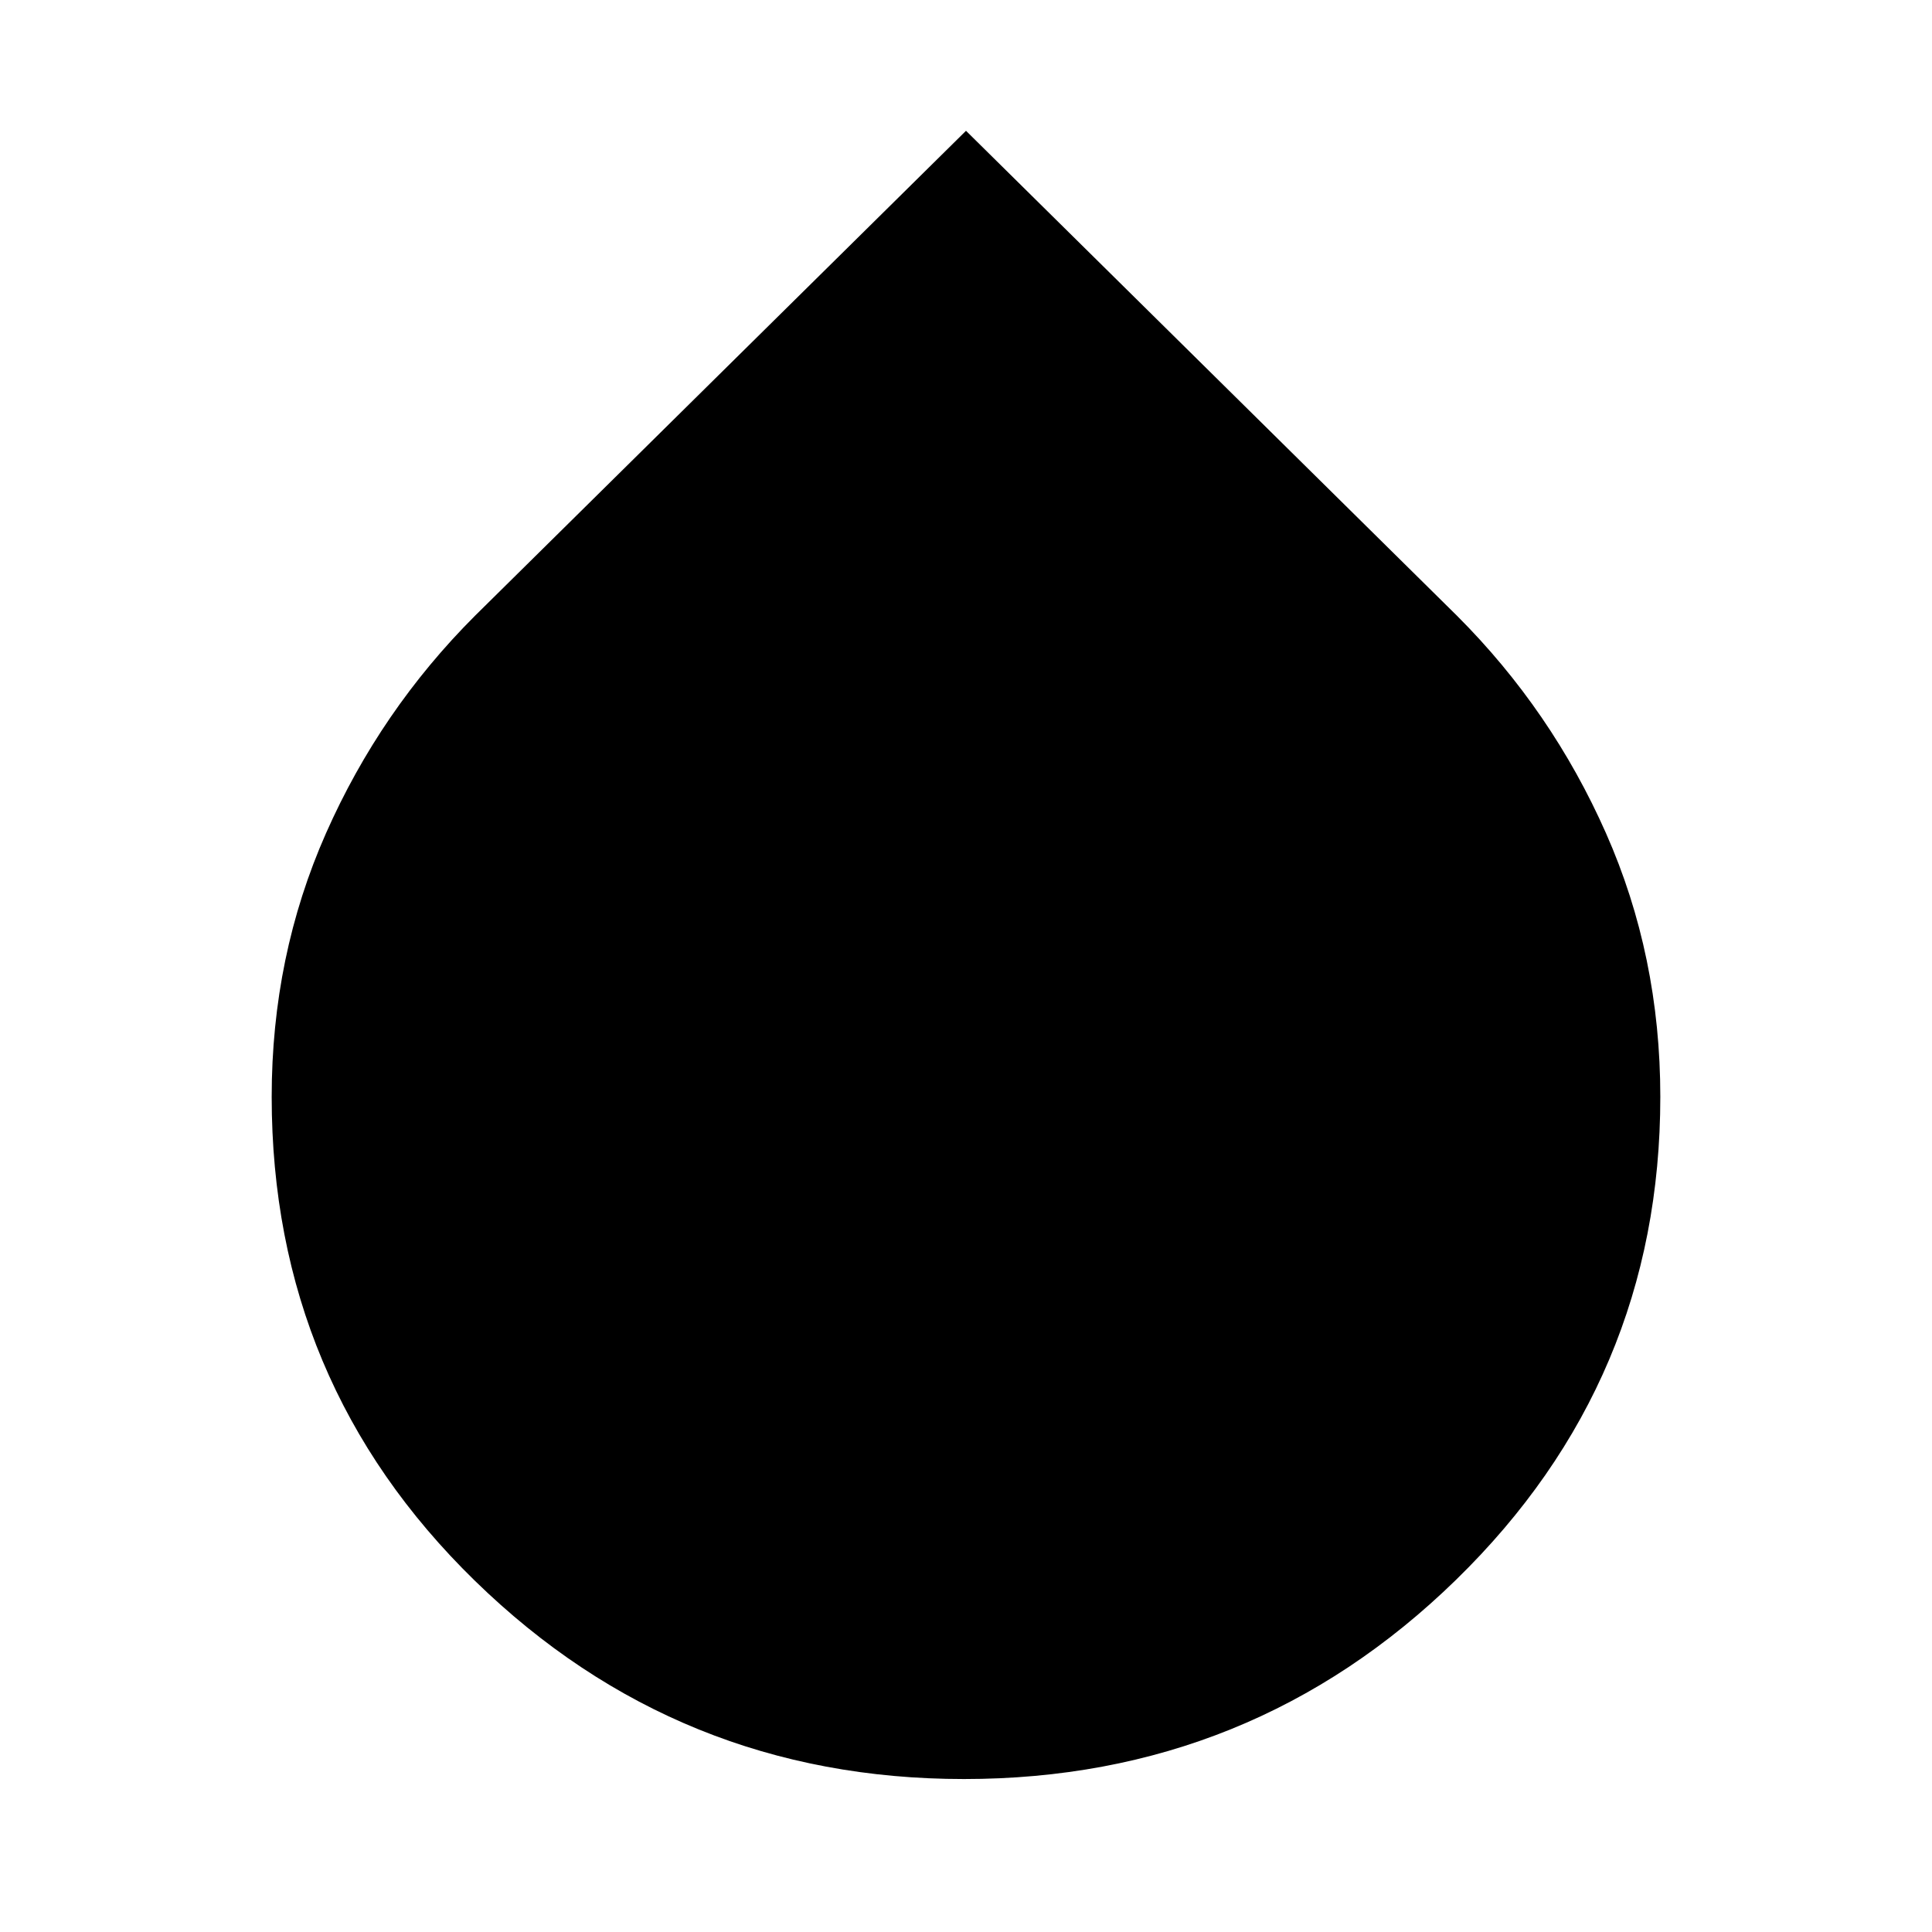 <svg xmlns="http://www.w3.org/2000/svg" height="40" width="40"><path d="M19.958 36.833q-5.916 0-10.125-4.104-4.208-4.104-4.208-10.021 0-2.916 1.125-5.458 1.125-2.542 3.083-4.5L20 2.708 30.167 12.75q1.958 1.958 3.083 4.5 1.125 2.542 1.125 5.458 0 5.875-4.229 10t-10.188 4.125Z"/></svg>